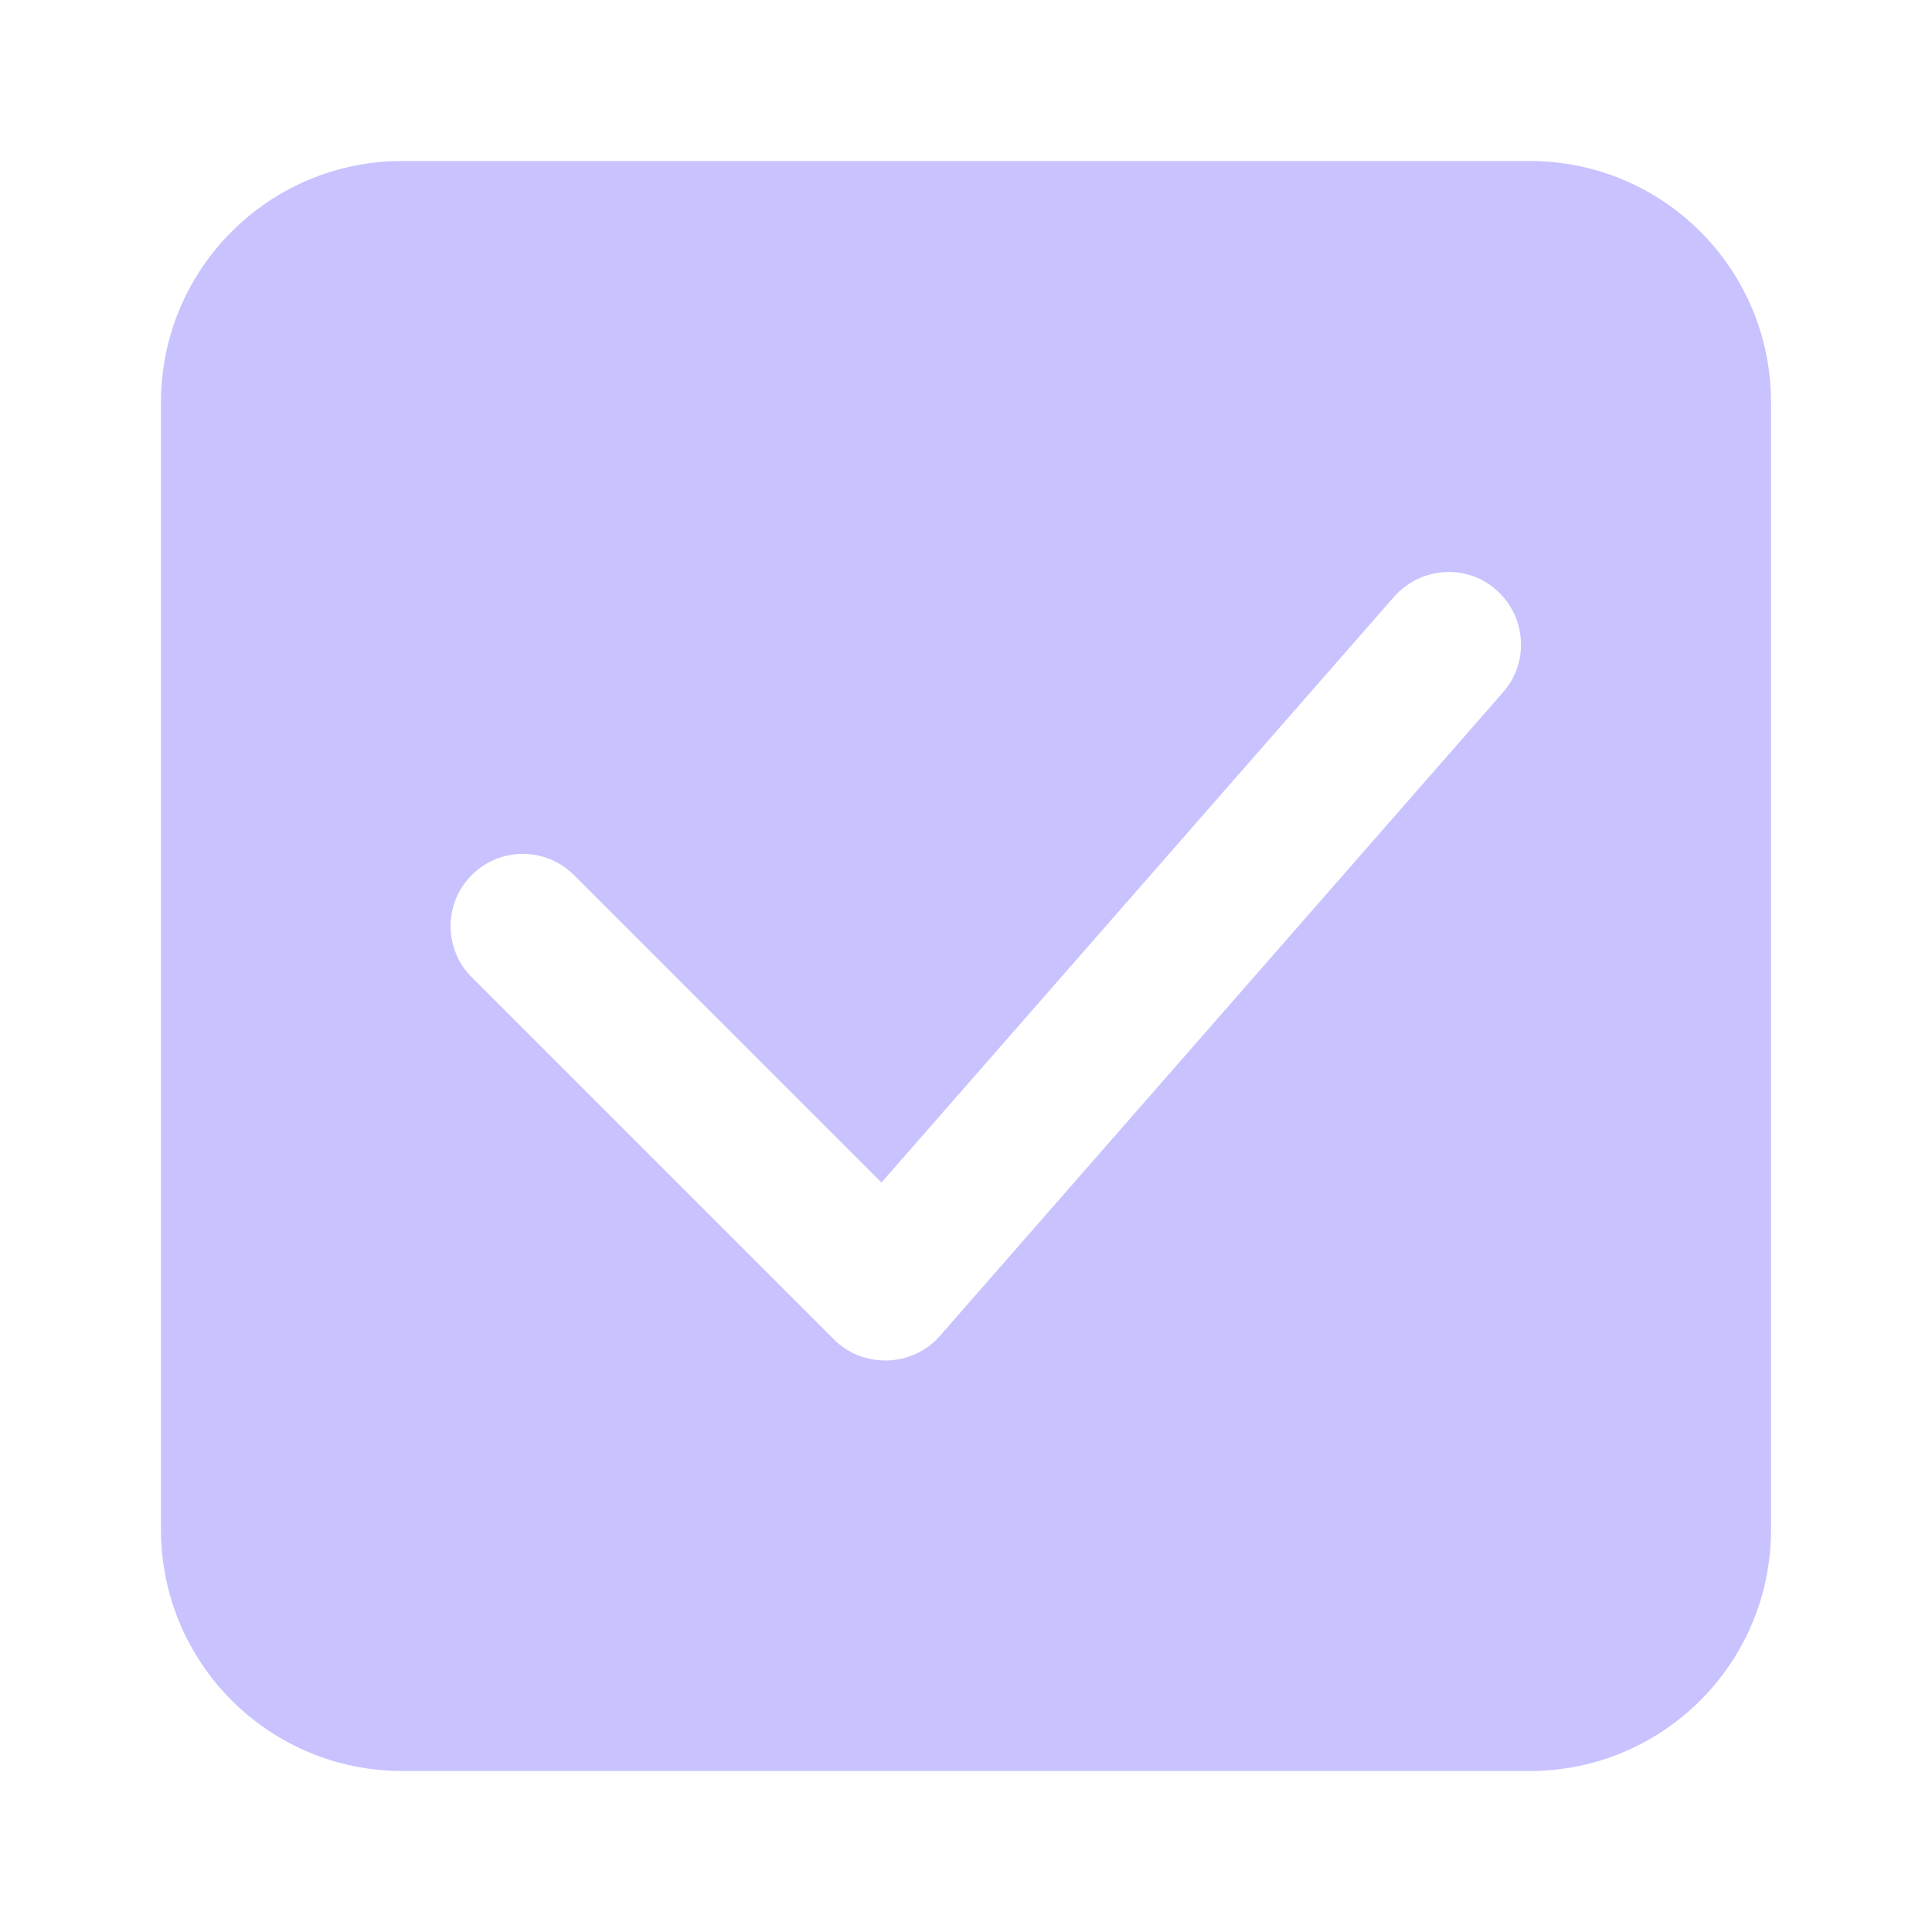 <svg width="28" height="28" viewBox="0 0 28 28" fill="none" xmlns="http://www.w3.org/2000/svg">
<g clip-path="url(#clip0_6740_36252)">
<path d="M22.167 2.333H5.833C3.897 2.333 2.333 3.897 2.333 5.833V22.167C2.333 24.103 3.897 25.667 5.833 25.667H22.167C24.103 25.667 25.667 24.103 25.667 22.167V5.833C25.667 3.897 24.103 2.333 22.167 2.333ZM21.793 10.022L13.627 19.355C13.44 19.577 13.16 19.705 12.868 19.717C12.868 19.717 12.845 19.717 12.833 19.717C12.553 19.717 12.285 19.612 12.087 19.413L6.837 14.163C6.428 13.755 6.428 13.09 6.837 12.682C7.245 12.273 7.91 12.273 8.318 12.682L12.775 17.138L20.207 8.645C20.592 8.213 21.257 8.167 21.688 8.552C22.12 8.937 22.167 9.602 21.782 10.033L21.793 10.022Z" fill="#C8C2FF"/>
</g>
<defs>
<clipPath id="clip0_6740_36252">
<rect width="28" height="28" fill="white"/>
</clipPath>
</defs>
</svg>
